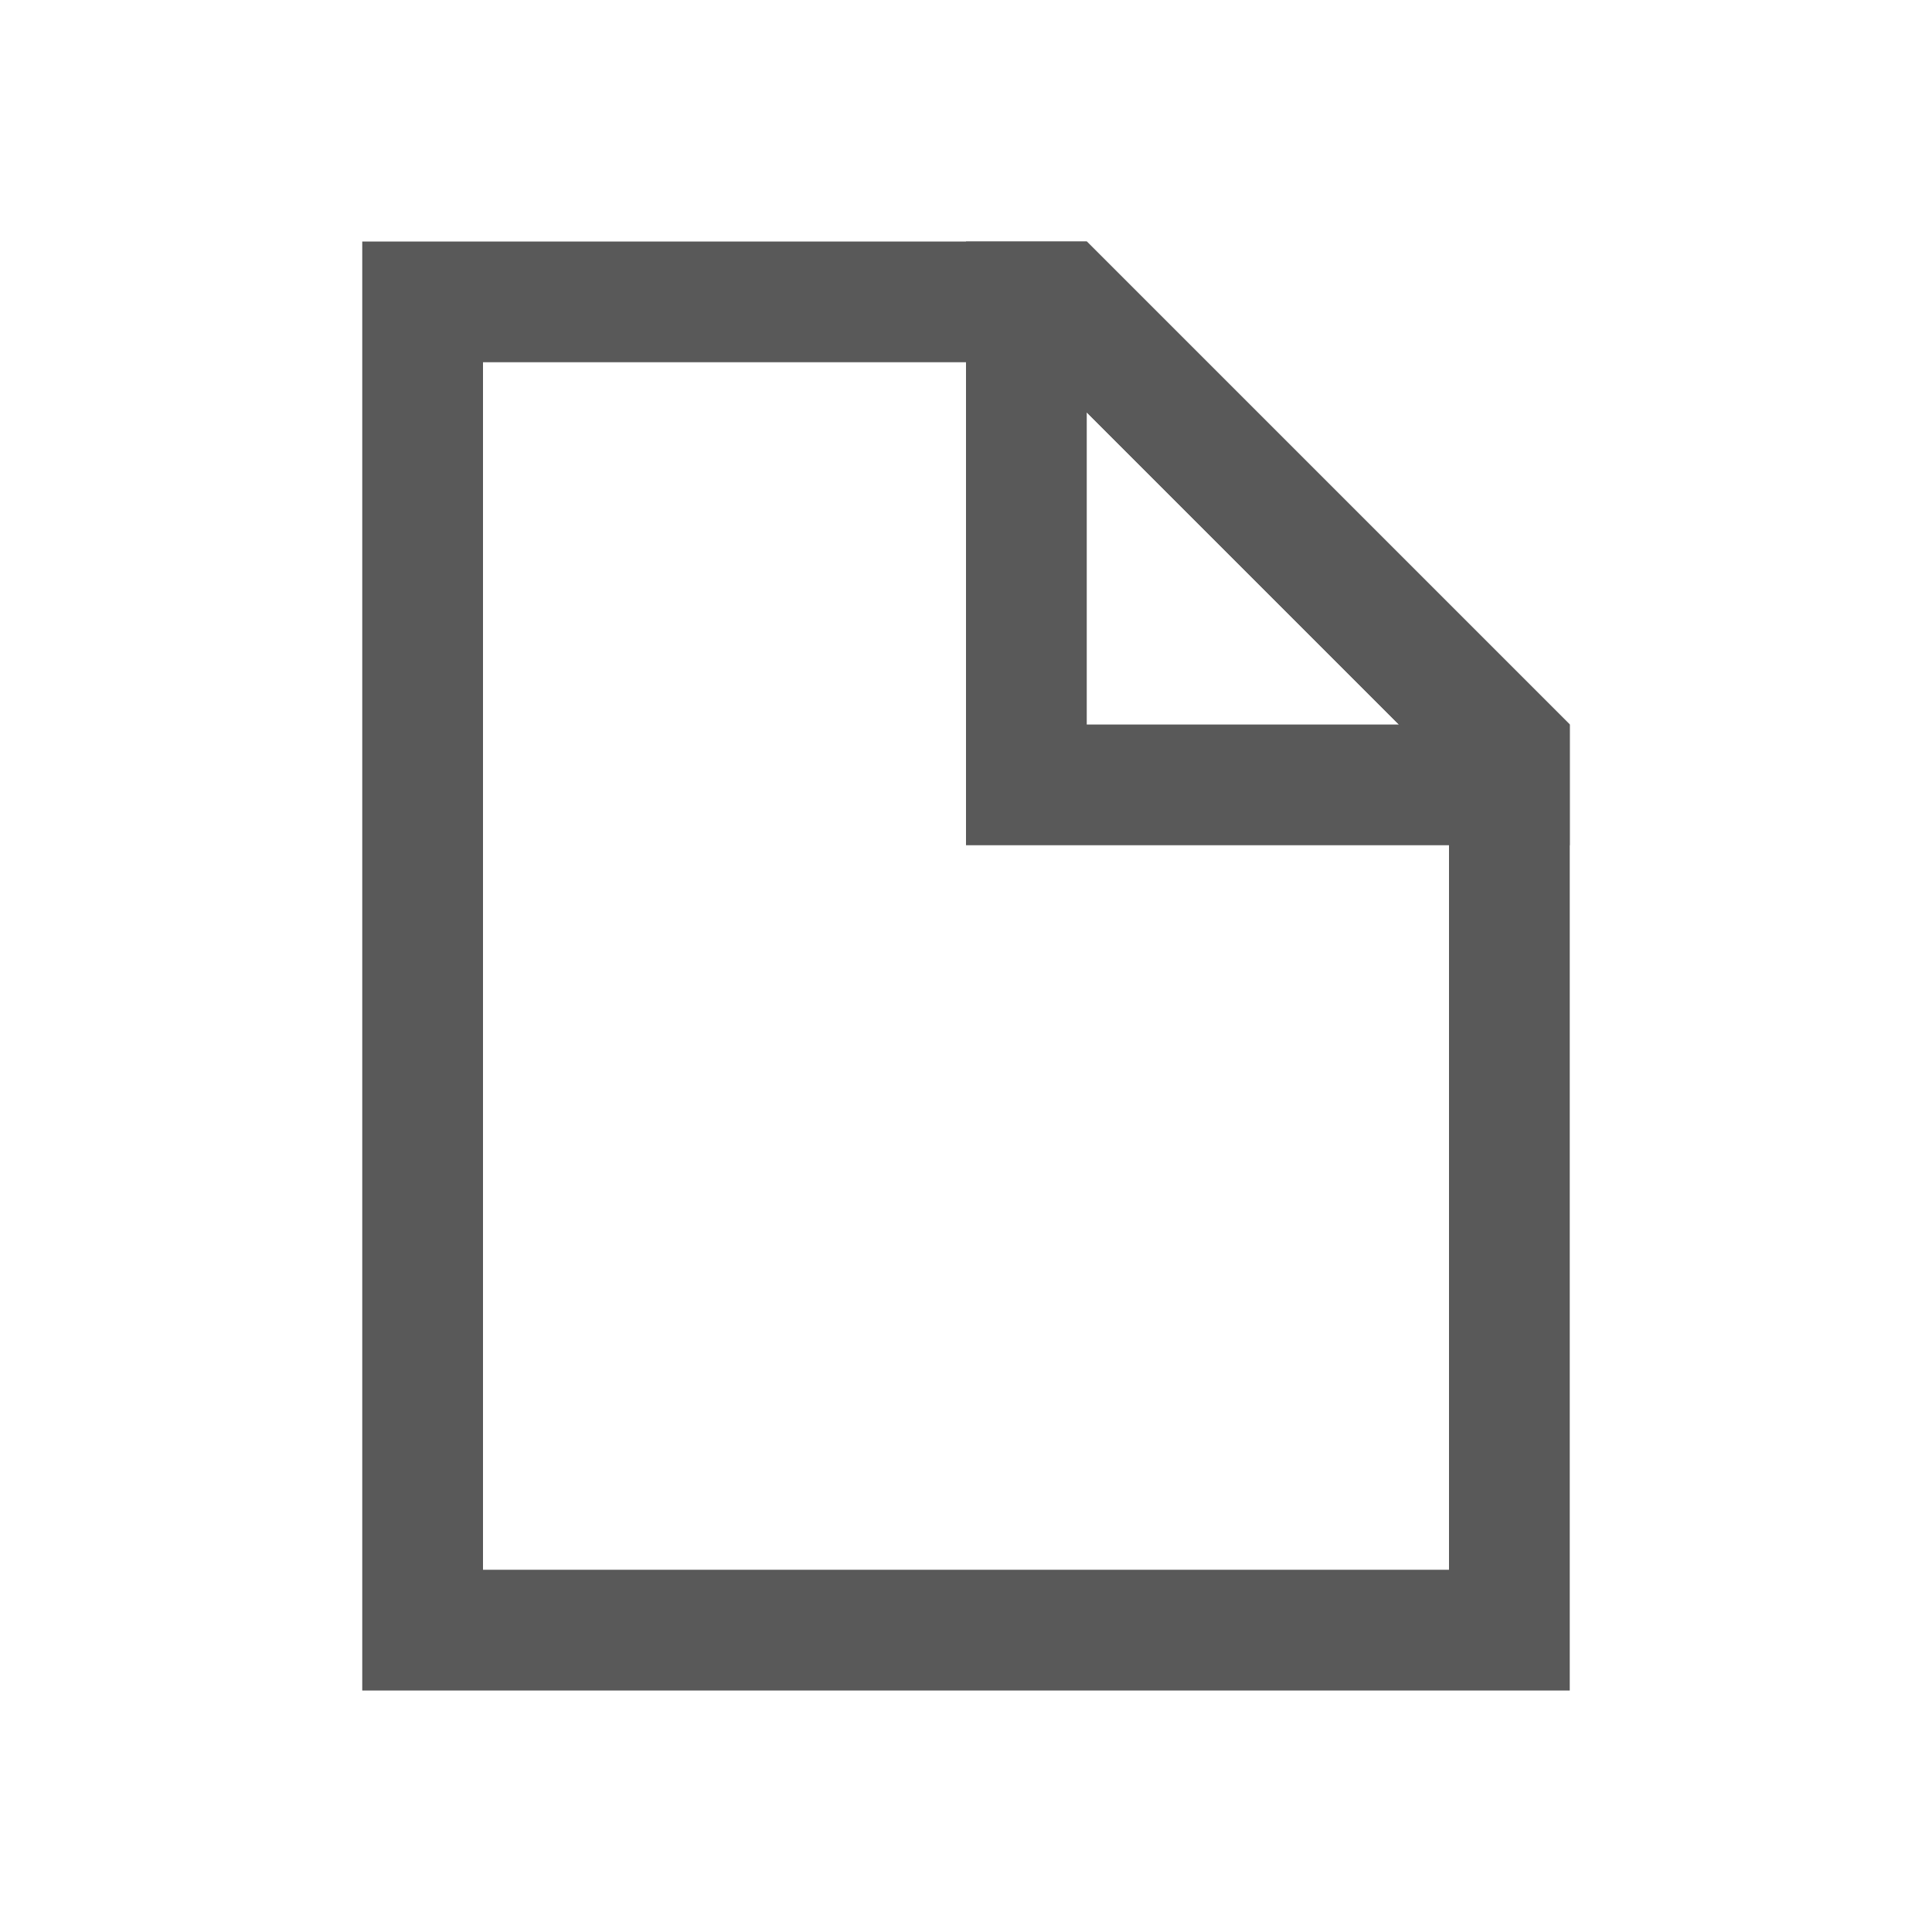 <?xml version="1.0" encoding="UTF-8"?>
<svg width="16px" height="16px" viewBox="0 0 16 16" version="1.1" xmlns="http://www.w3.org/2000/svg" xmlns:xlink="http://www.w3.org/1999/xlink">
    <title>切片</title>
    <g id="Web端-UI公共控件规范" stroke="none" stroke-width="1" fill="none" fill-rule="evenodd">
        <g id="10弹框" transform="translate(-260, -2212)" fill="#595959" fill-rule="nonzero">
            <g id="编组" transform="translate(196, 2120)">
                <g id="05-基础组件/树状列表-收起备份-2" transform="translate(40, 80)">
                    <g id="04-图标库/03侧边导航/06——图标——侧边导航" transform="translate(24, 12)">
                        <g id="编组" transform="translate(3, 2)">
                            <path d="M6,0 L10,4 L10,12 L0,12 L0,0 L6,0 Z M5.585,1 L1,1 L1,11 L9,11 L9,4.415 L5.585,1 Z" id="矩形"></path>
                            <path d="M6,0 L10,4 L10,5 L5,5 L5,0 L6,0 Z M6,1.415 L6,4 L8.585,4 L6,1.415 Z" id="矩形"></path>
                        </g>
                    </g>
                </g>
            </g>
        </g>
    </g>
</svg>